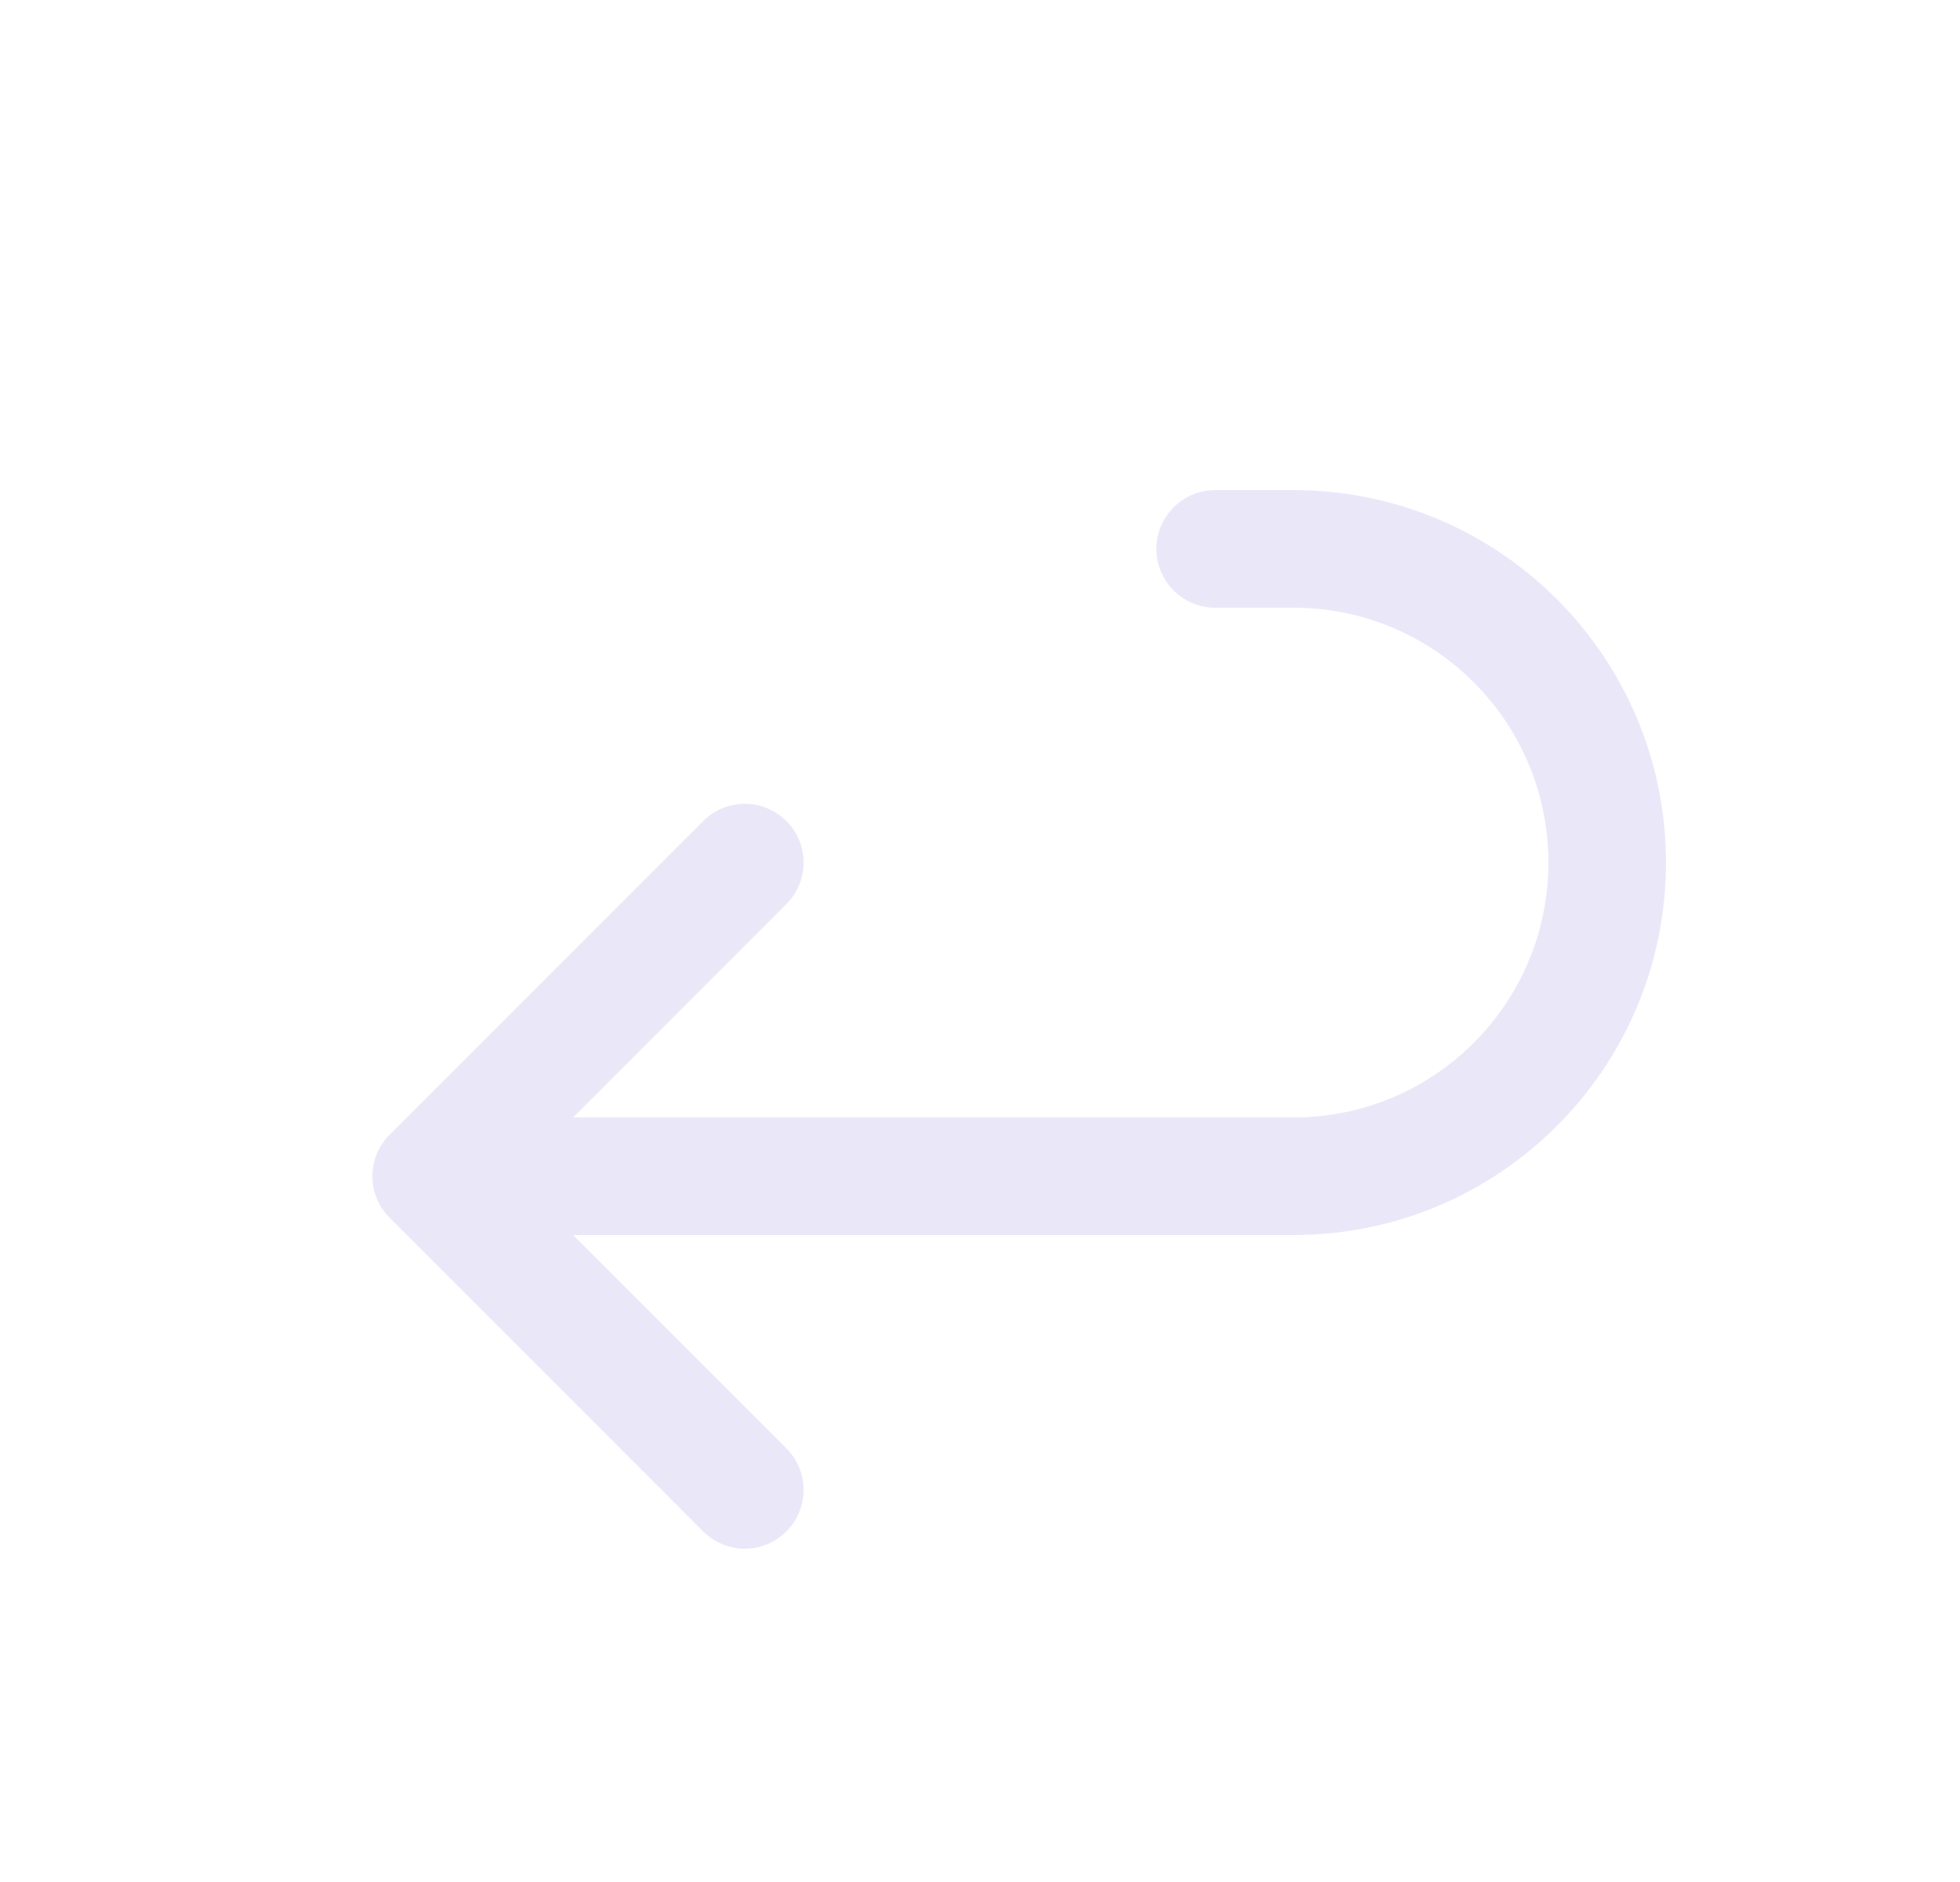<svg width="25" height="24" viewBox="0 0 25 24" fill="none" xmlns="http://www.w3.org/2000/svg">
<path d="M10.03 11.53C10.323 11.237 10.323 10.763 10.03 10.47C9.737 10.177 9.263 10.177 8.97 10.47L10.03 11.53ZM5.5 15L4.97 14.47C4.677 14.763 4.677 15.237 4.97 15.53L5.5 15ZM8.97 19.53C9.263 19.823 9.737 19.823 10.03 19.53C10.323 19.237 10.323 18.763 10.03 18.47L8.97 19.53ZM5.5 14.25C5.086 14.25 4.75 14.586 4.75 15C4.75 15.414 5.086 15.75 5.5 15.75V14.25ZM15.5 6.25C15.086 6.25 14.75 6.586 14.75 7C14.75 7.414 15.086 7.75 15.5 7.75V6.25ZM8.97 10.47L4.97 14.47L6.03 15.53L10.03 11.53L8.97 10.47ZM4.97 15.53L8.97 19.53L10.03 18.47L6.03 14.47L4.97 15.53ZM5.5 15.75H16.5V14.25H5.5V15.75ZM16.5 15.75C19.123 15.75 21.25 13.623 21.25 11H19.75C19.75 12.795 18.295 14.25 16.5 14.25V15.75ZM21.25 11C21.25 8.377 19.123 6.25 16.5 6.25V7.75C18.295 7.75 19.75 9.205 19.75 11H21.25ZM16.5 6.25H15.5V7.75H16.5V6.25Z" fill="#E1DEF5" fill-opacity="0.7"/>
</svg>
